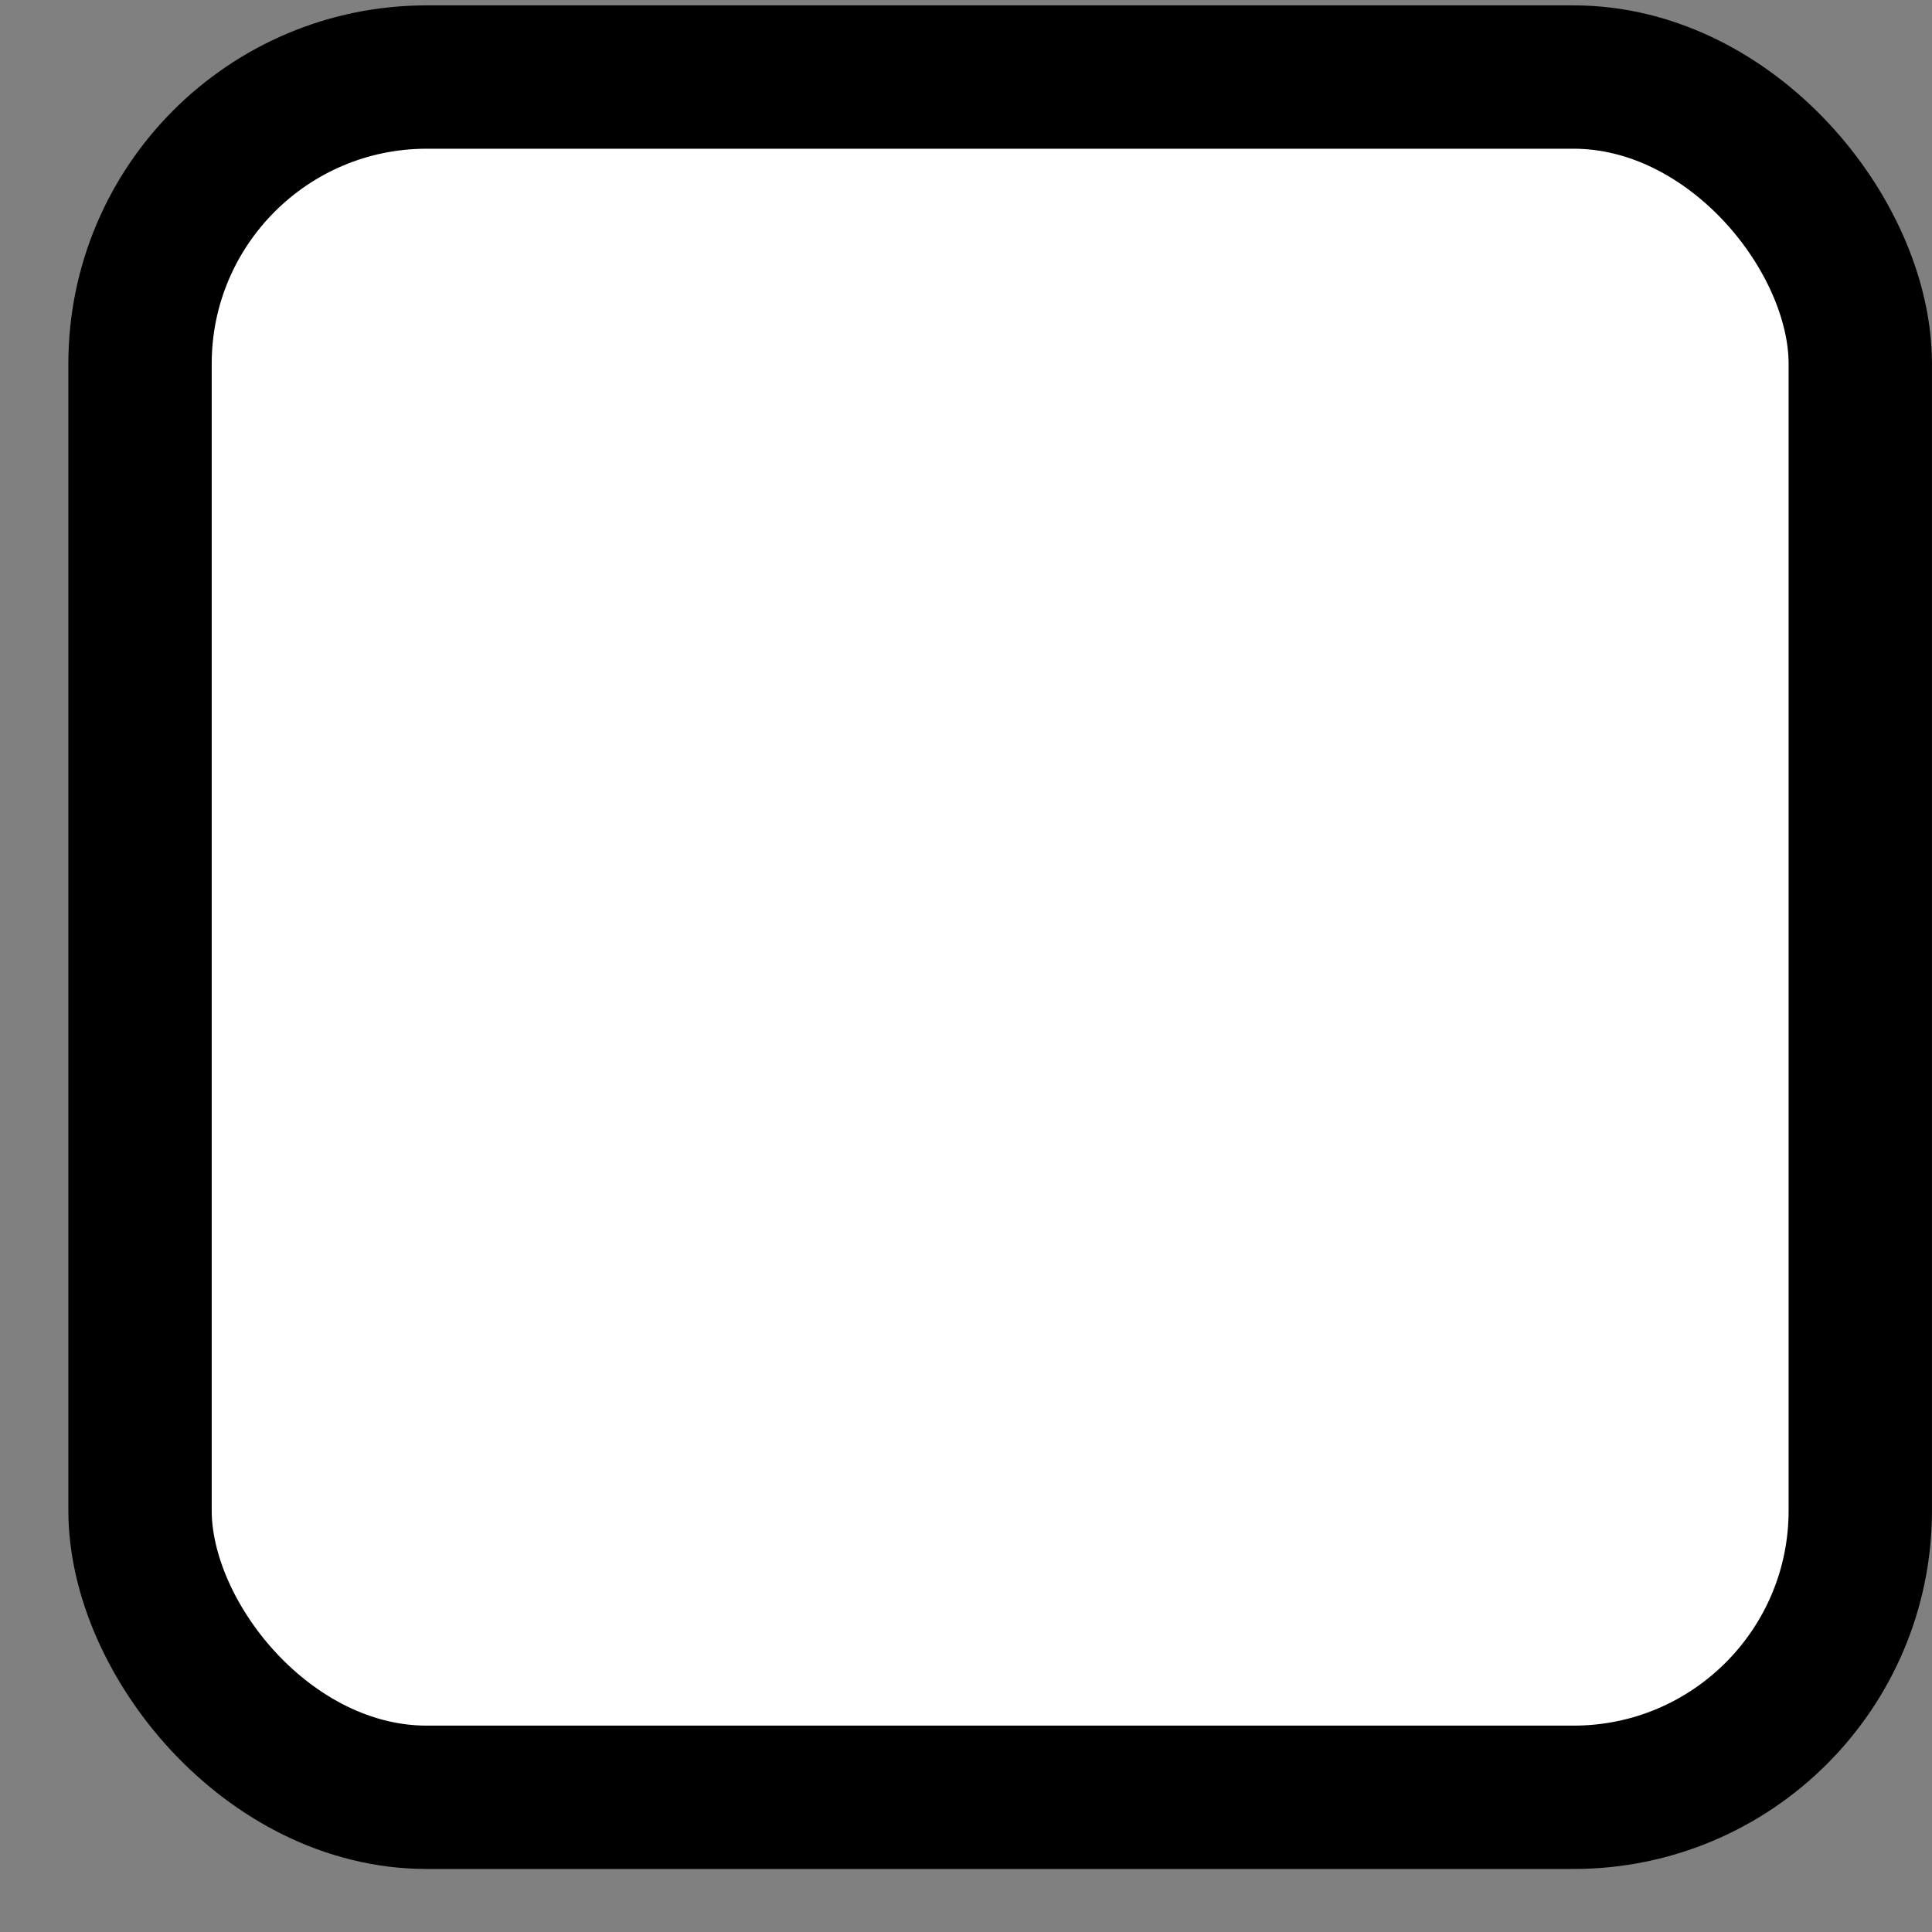 <svg width="25" height="25" viewBox="0 0 25 25" fill="none" xmlns="http://www.w3.org/2000/svg">
<rect x="0" y="0" width="25" height="25" fill="#808080" stroke="none"/>
<rect x="1.812" y="0.997" width="22.26" height="22.26" rx="3.71" fill="white" stroke="black" stroke-width="1.855"/>
</svg>
